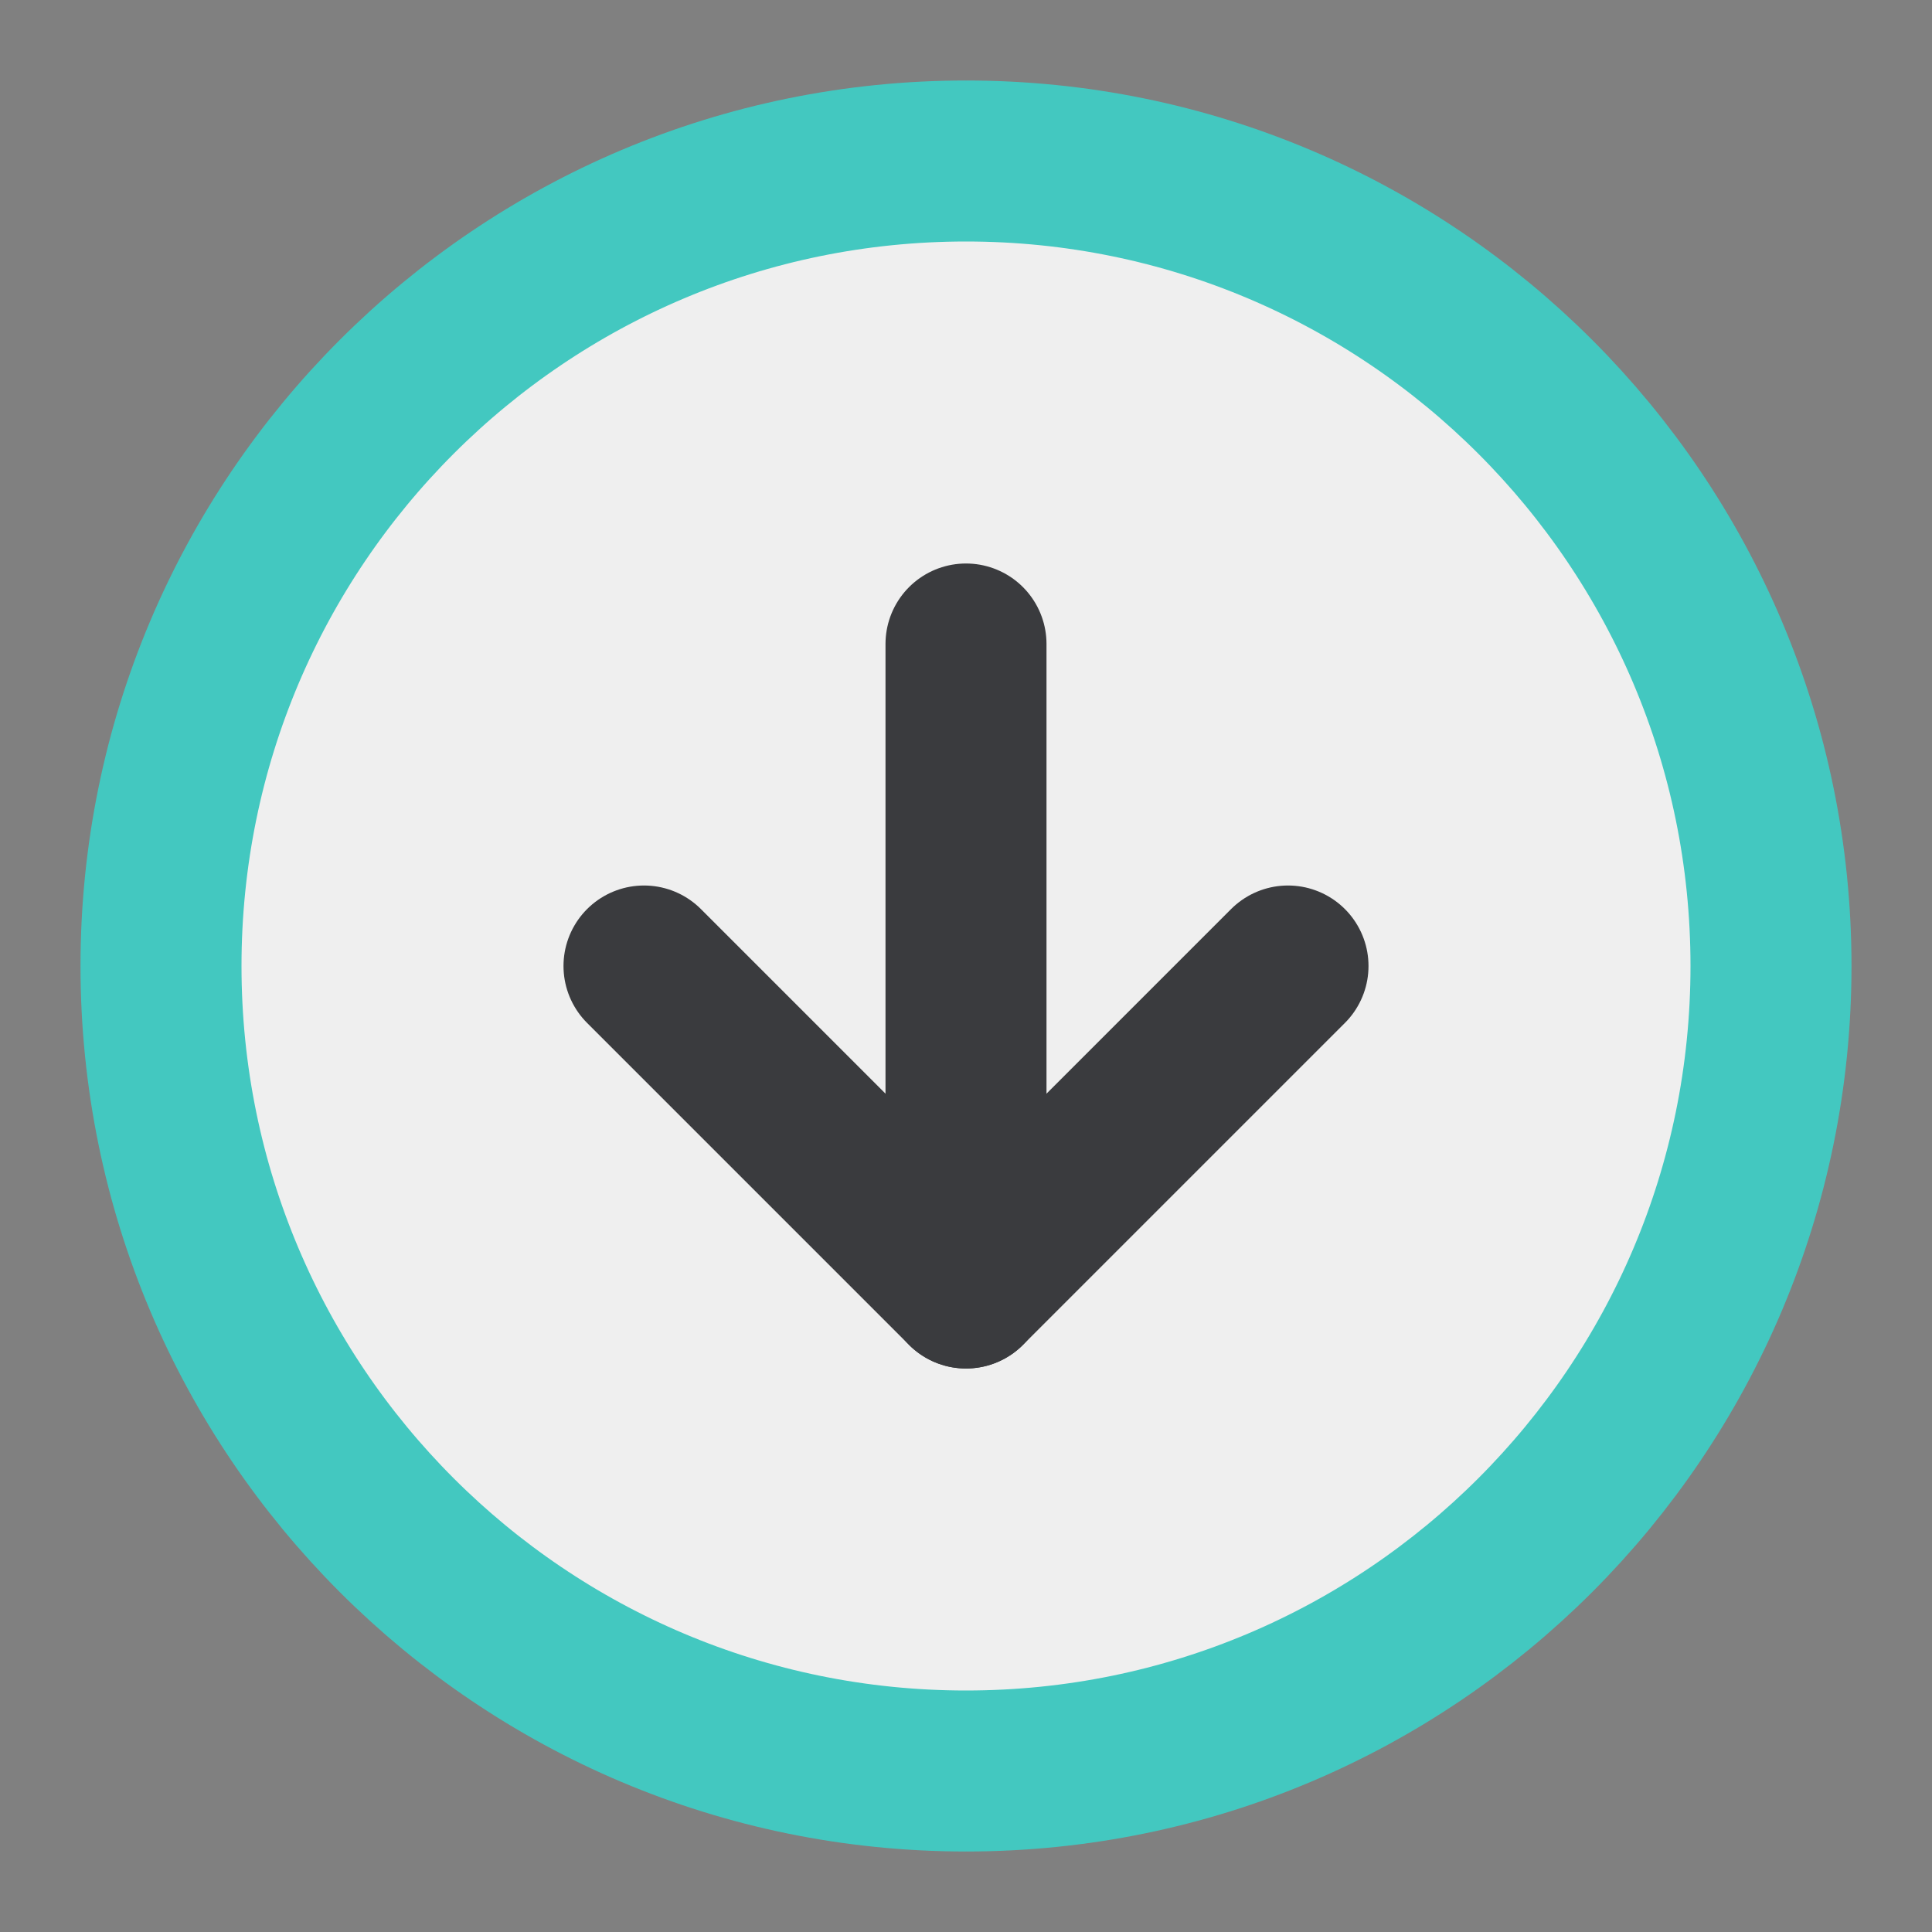 <svg width="24" height="24" viewBox="0 0 24 24" fill="none" xmlns="http://www.w3.org/2000/svg">
<rect x="0" y="0" width="24" height="24" fill="#808080" stroke="none"/>
<path d="M12 22C17.523 22 22 17.523 22 12C22 6.477 17.523 2 12 2C6.477 2 2 6.477 2 12C2 17.523 6.477 22 12 22Z" fill="#EFEFEF" stroke="#43C8C0" stroke-width="2" stroke-linecap="round" stroke-linejoin="round"/>
<path d="M8 12L12 16L16 12" stroke="#3A3B3E" stroke-width="2" stroke-linecap="round" stroke-linejoin="round"/>
<path d="M12 8V16" stroke="#3A3B3E" stroke-width="2" stroke-linecap="round" stroke-linejoin="round"/>
</svg>
